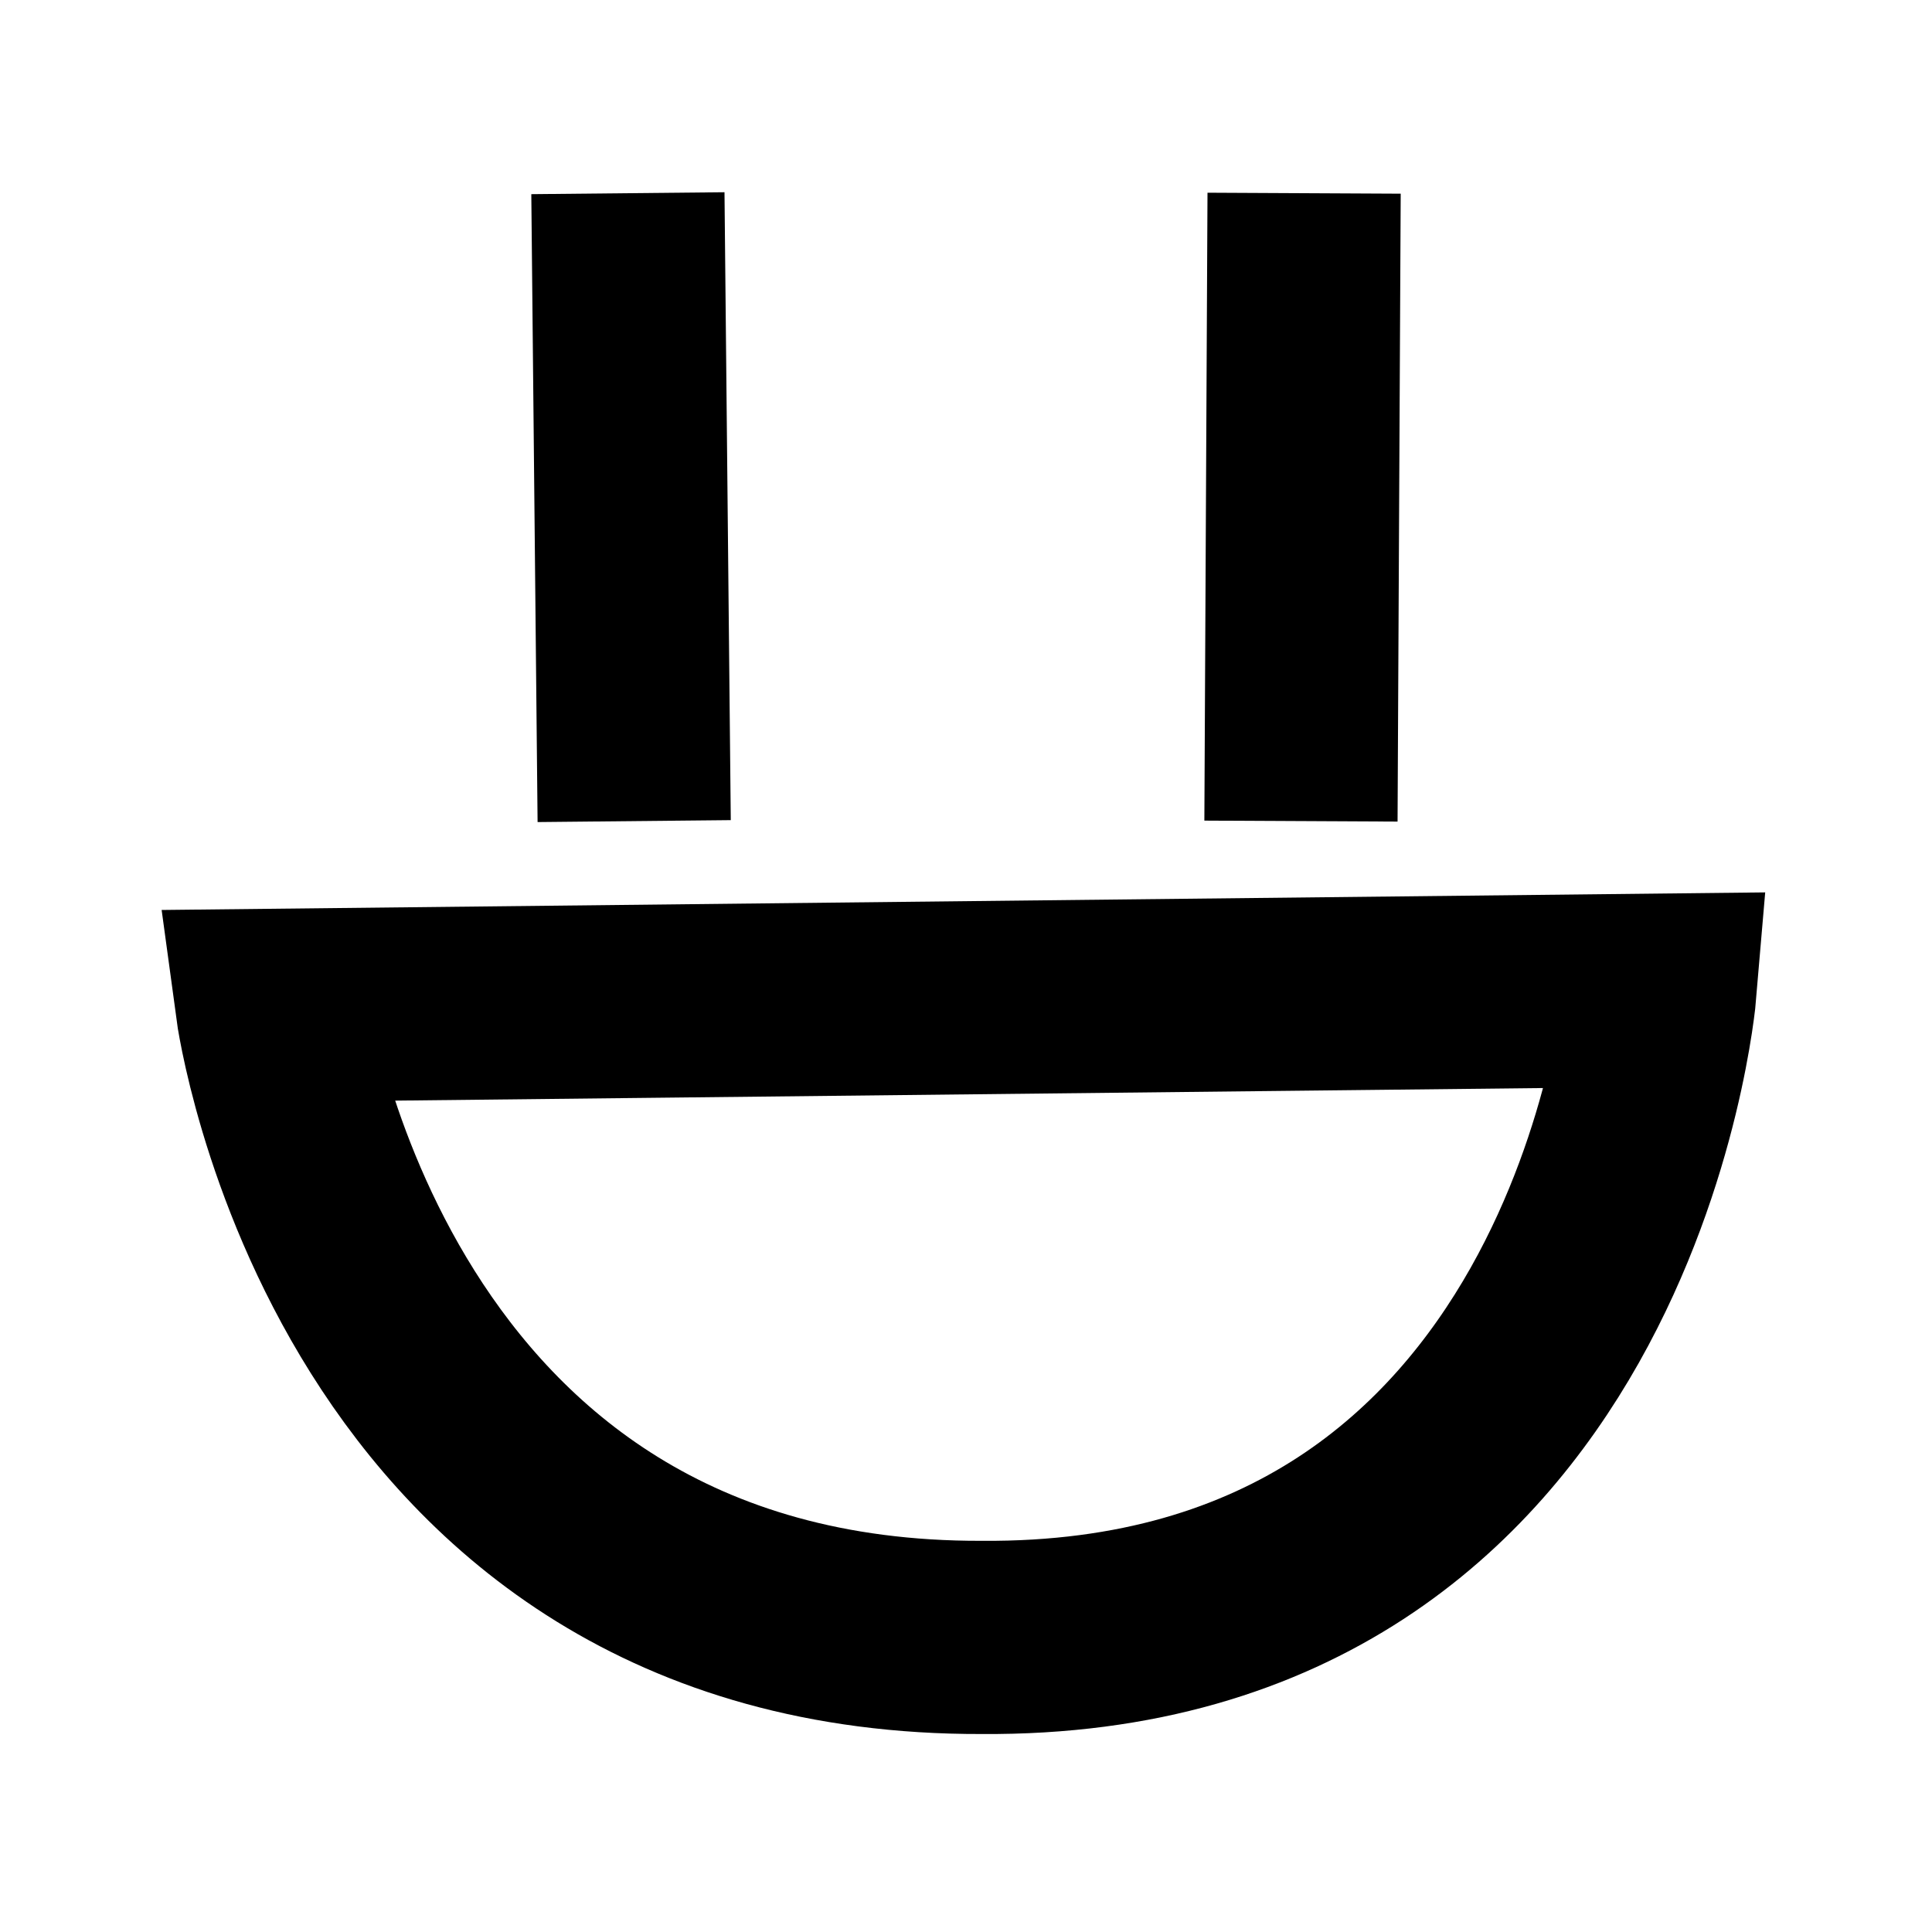 <?xml version="1.0" encoding="UTF-8"?><svg id="Layer_3" xmlns="http://www.w3.org/2000/svg" viewBox="0 0 80 80"><defs><style>.cls-1{fill:none;stroke:#000;stroke-miterlimit:10;stroke-width:8px;}</style></defs><line class="cls-1" x1="26" y1="8" x2="26.26" y2="34"/><line class="cls-1" x1="54" y1="8" x2="53.87" y2="34"/><path class="cls-1" d="M11.262,41.63s3.539,26.245,29.389,26.172c25.813.186,28.087-26.802,28.087-26.802l-57.476.63Z"/></svg>